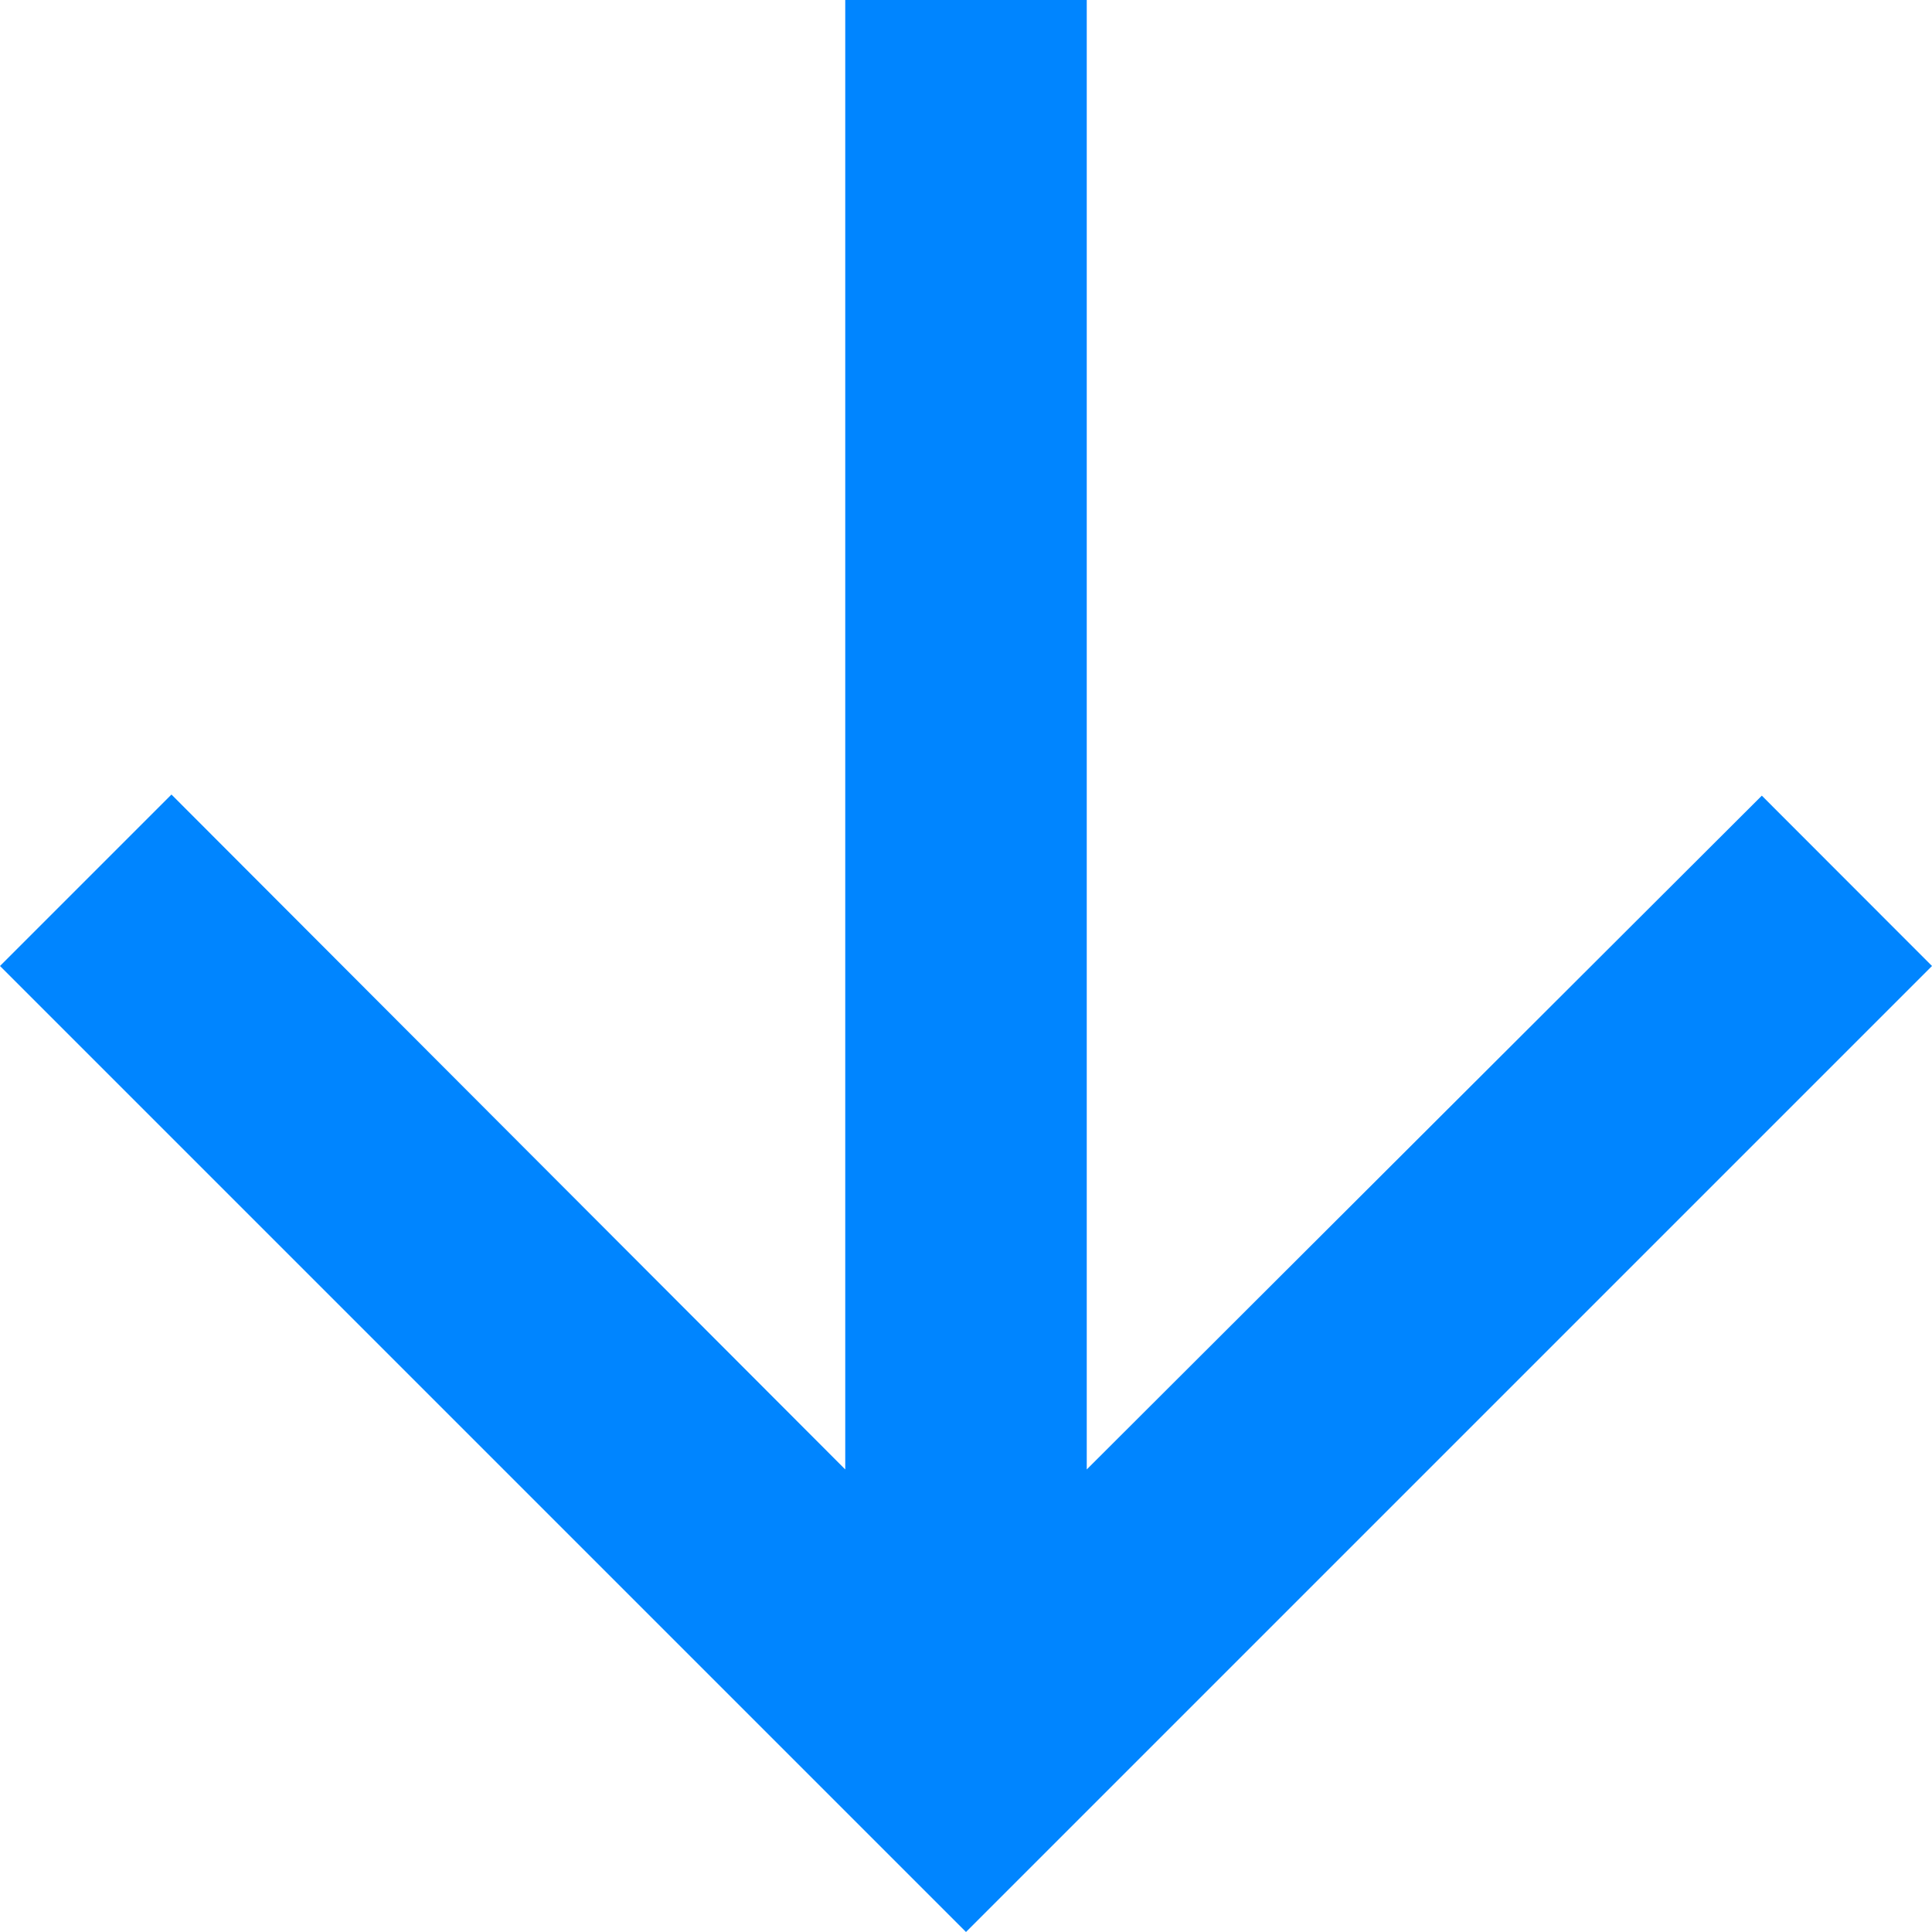 <svg width="12" height="12" viewBox="0 0 12 12" fill="none" xmlns="http://www.w3.org/2000/svg">
<path d="M12 6L10.943 4.942L6.75 9.127V0H5.25V9.127L1.065 4.935L0 6L6 12L12 6Z" fill="#0085FF"/>
</svg>
